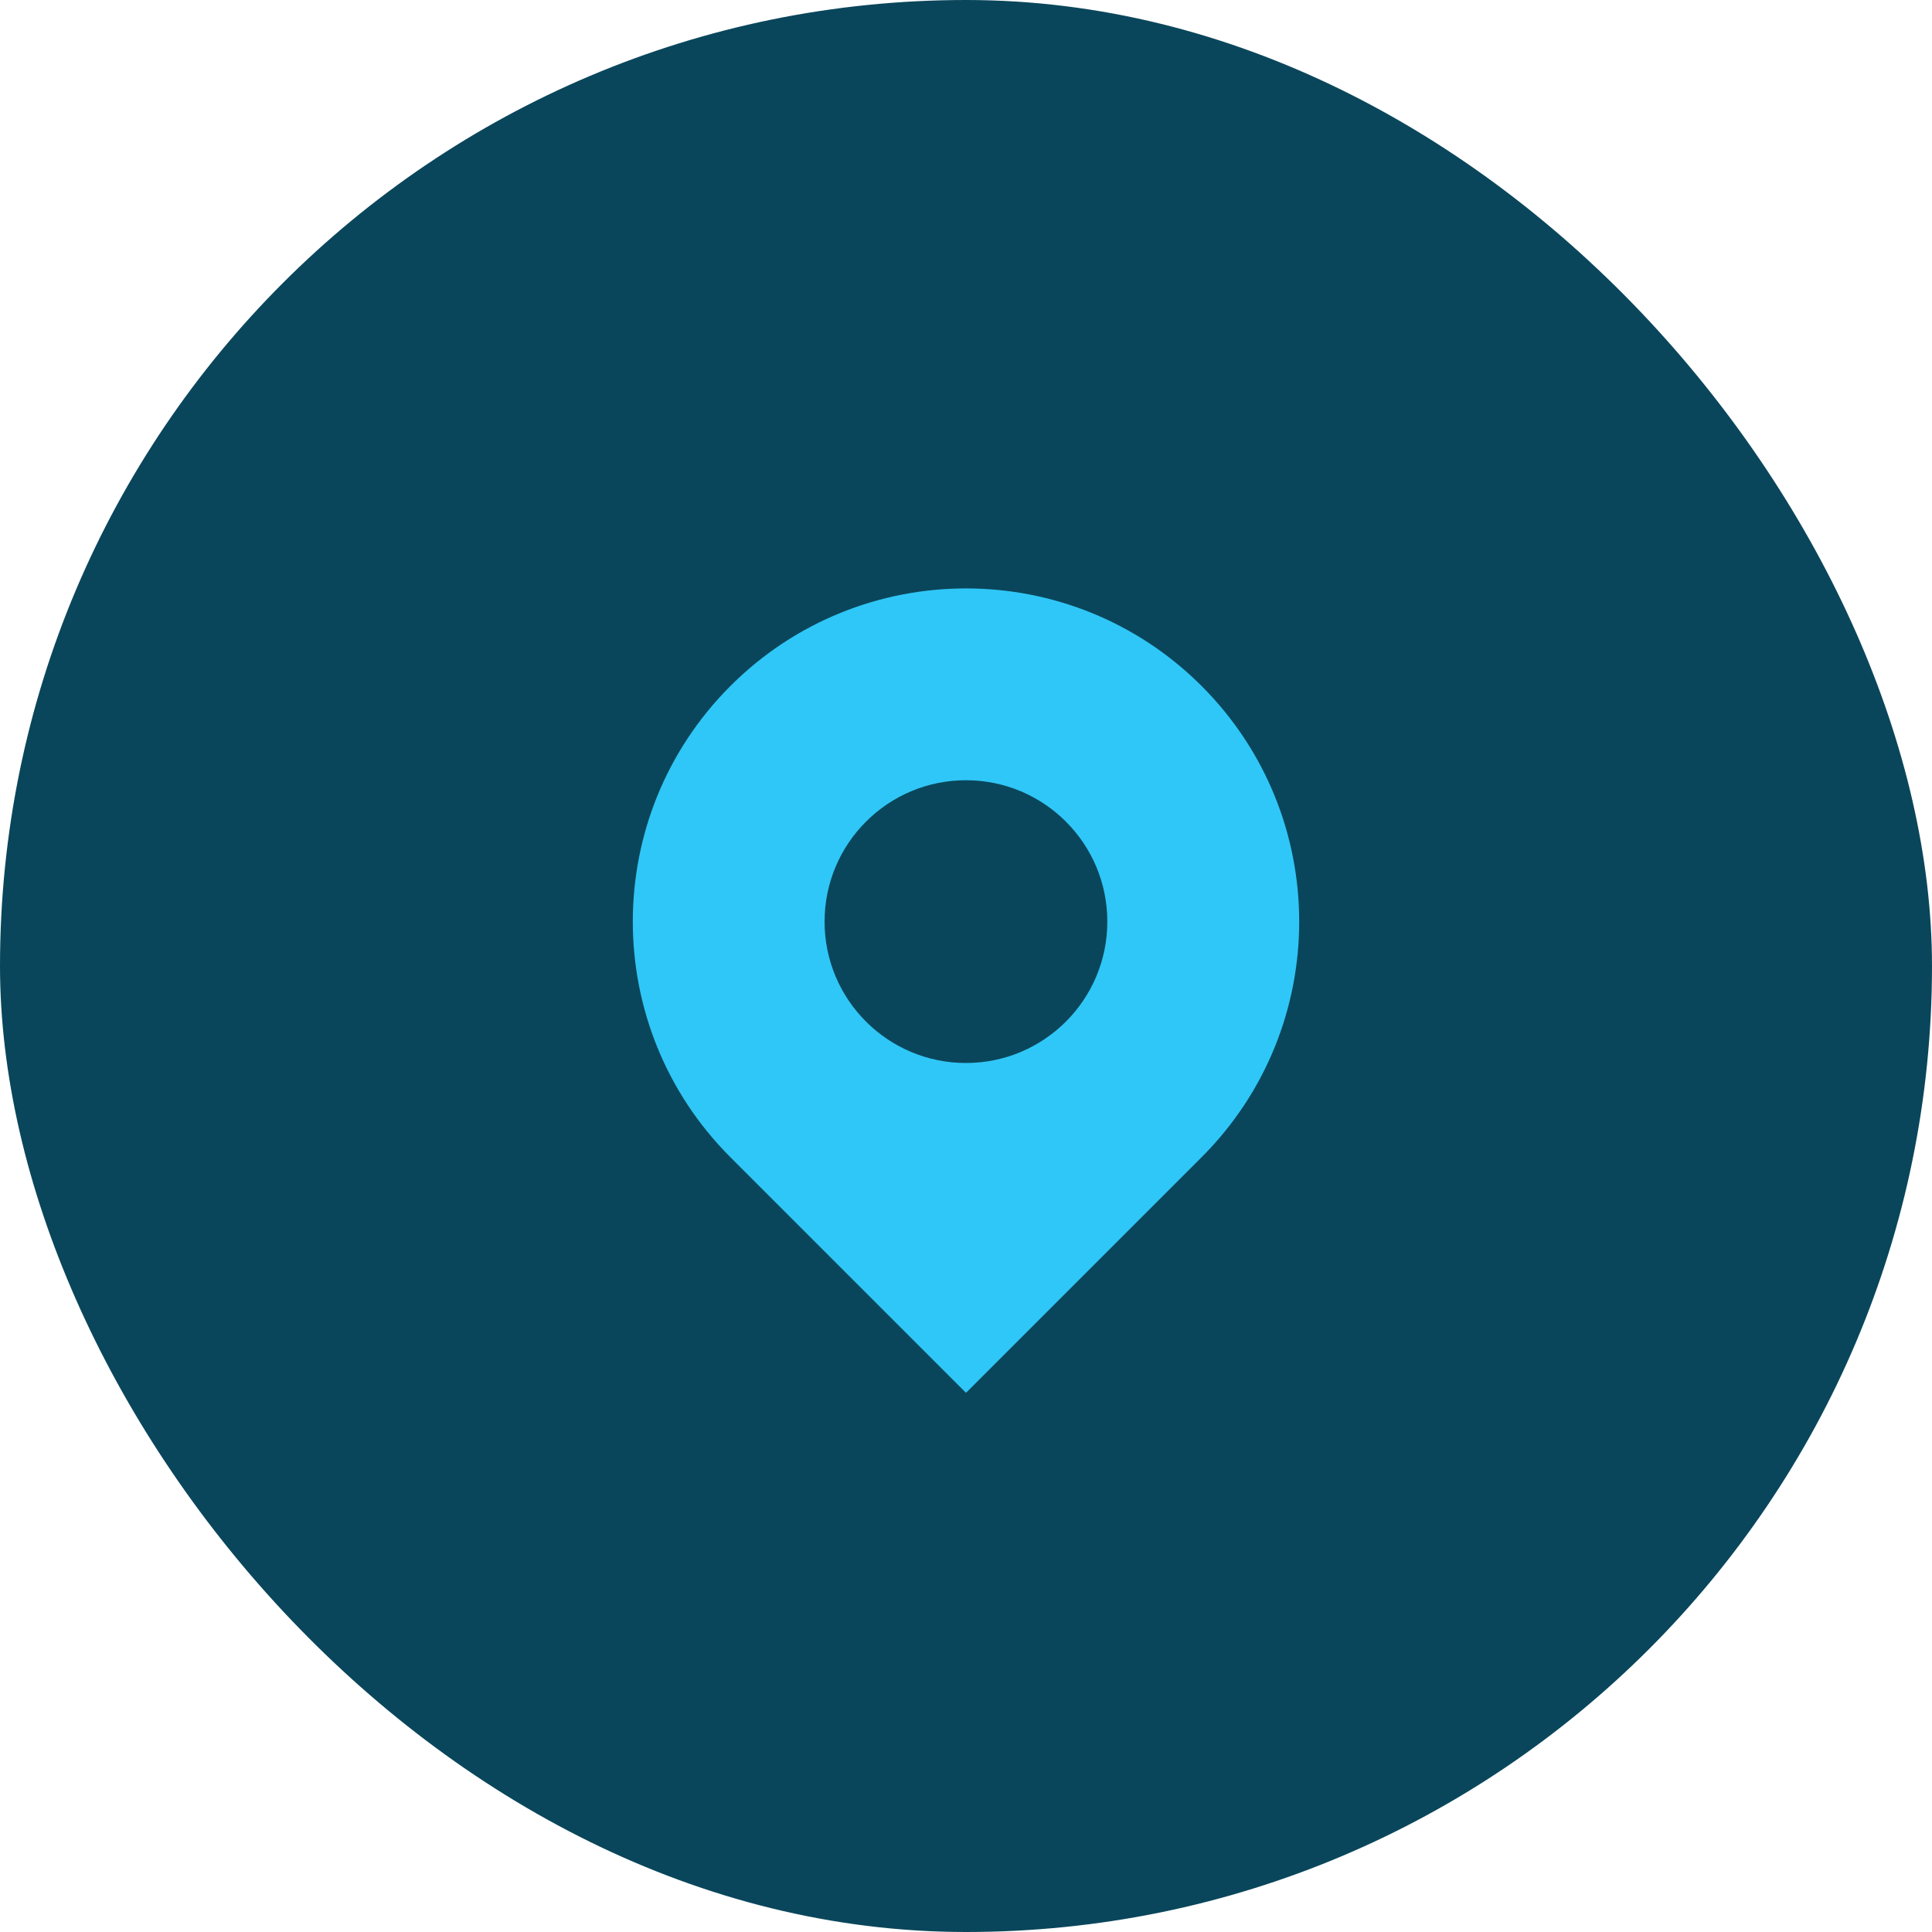 <svg width="40" height="40" viewBox="0 0 40 40" fill="none" xmlns="http://www.w3.org/2000/svg">
<rect width="40" height="40" rx="20" fill="#0A465B"/>
<path d="M15.122 23.959C12.428 21.265 12.428 16.897 15.122 14.203C17.816 11.509 22.184 11.509 24.878 14.203C27.572 16.897 27.572 21.265 24.878 23.959L20 28.837L15.122 23.959Z" fill="#2FC7F7"/>
<circle cx="19.999" cy="19.081" r="2.927" fill="#0A465B"/>
</svg>
